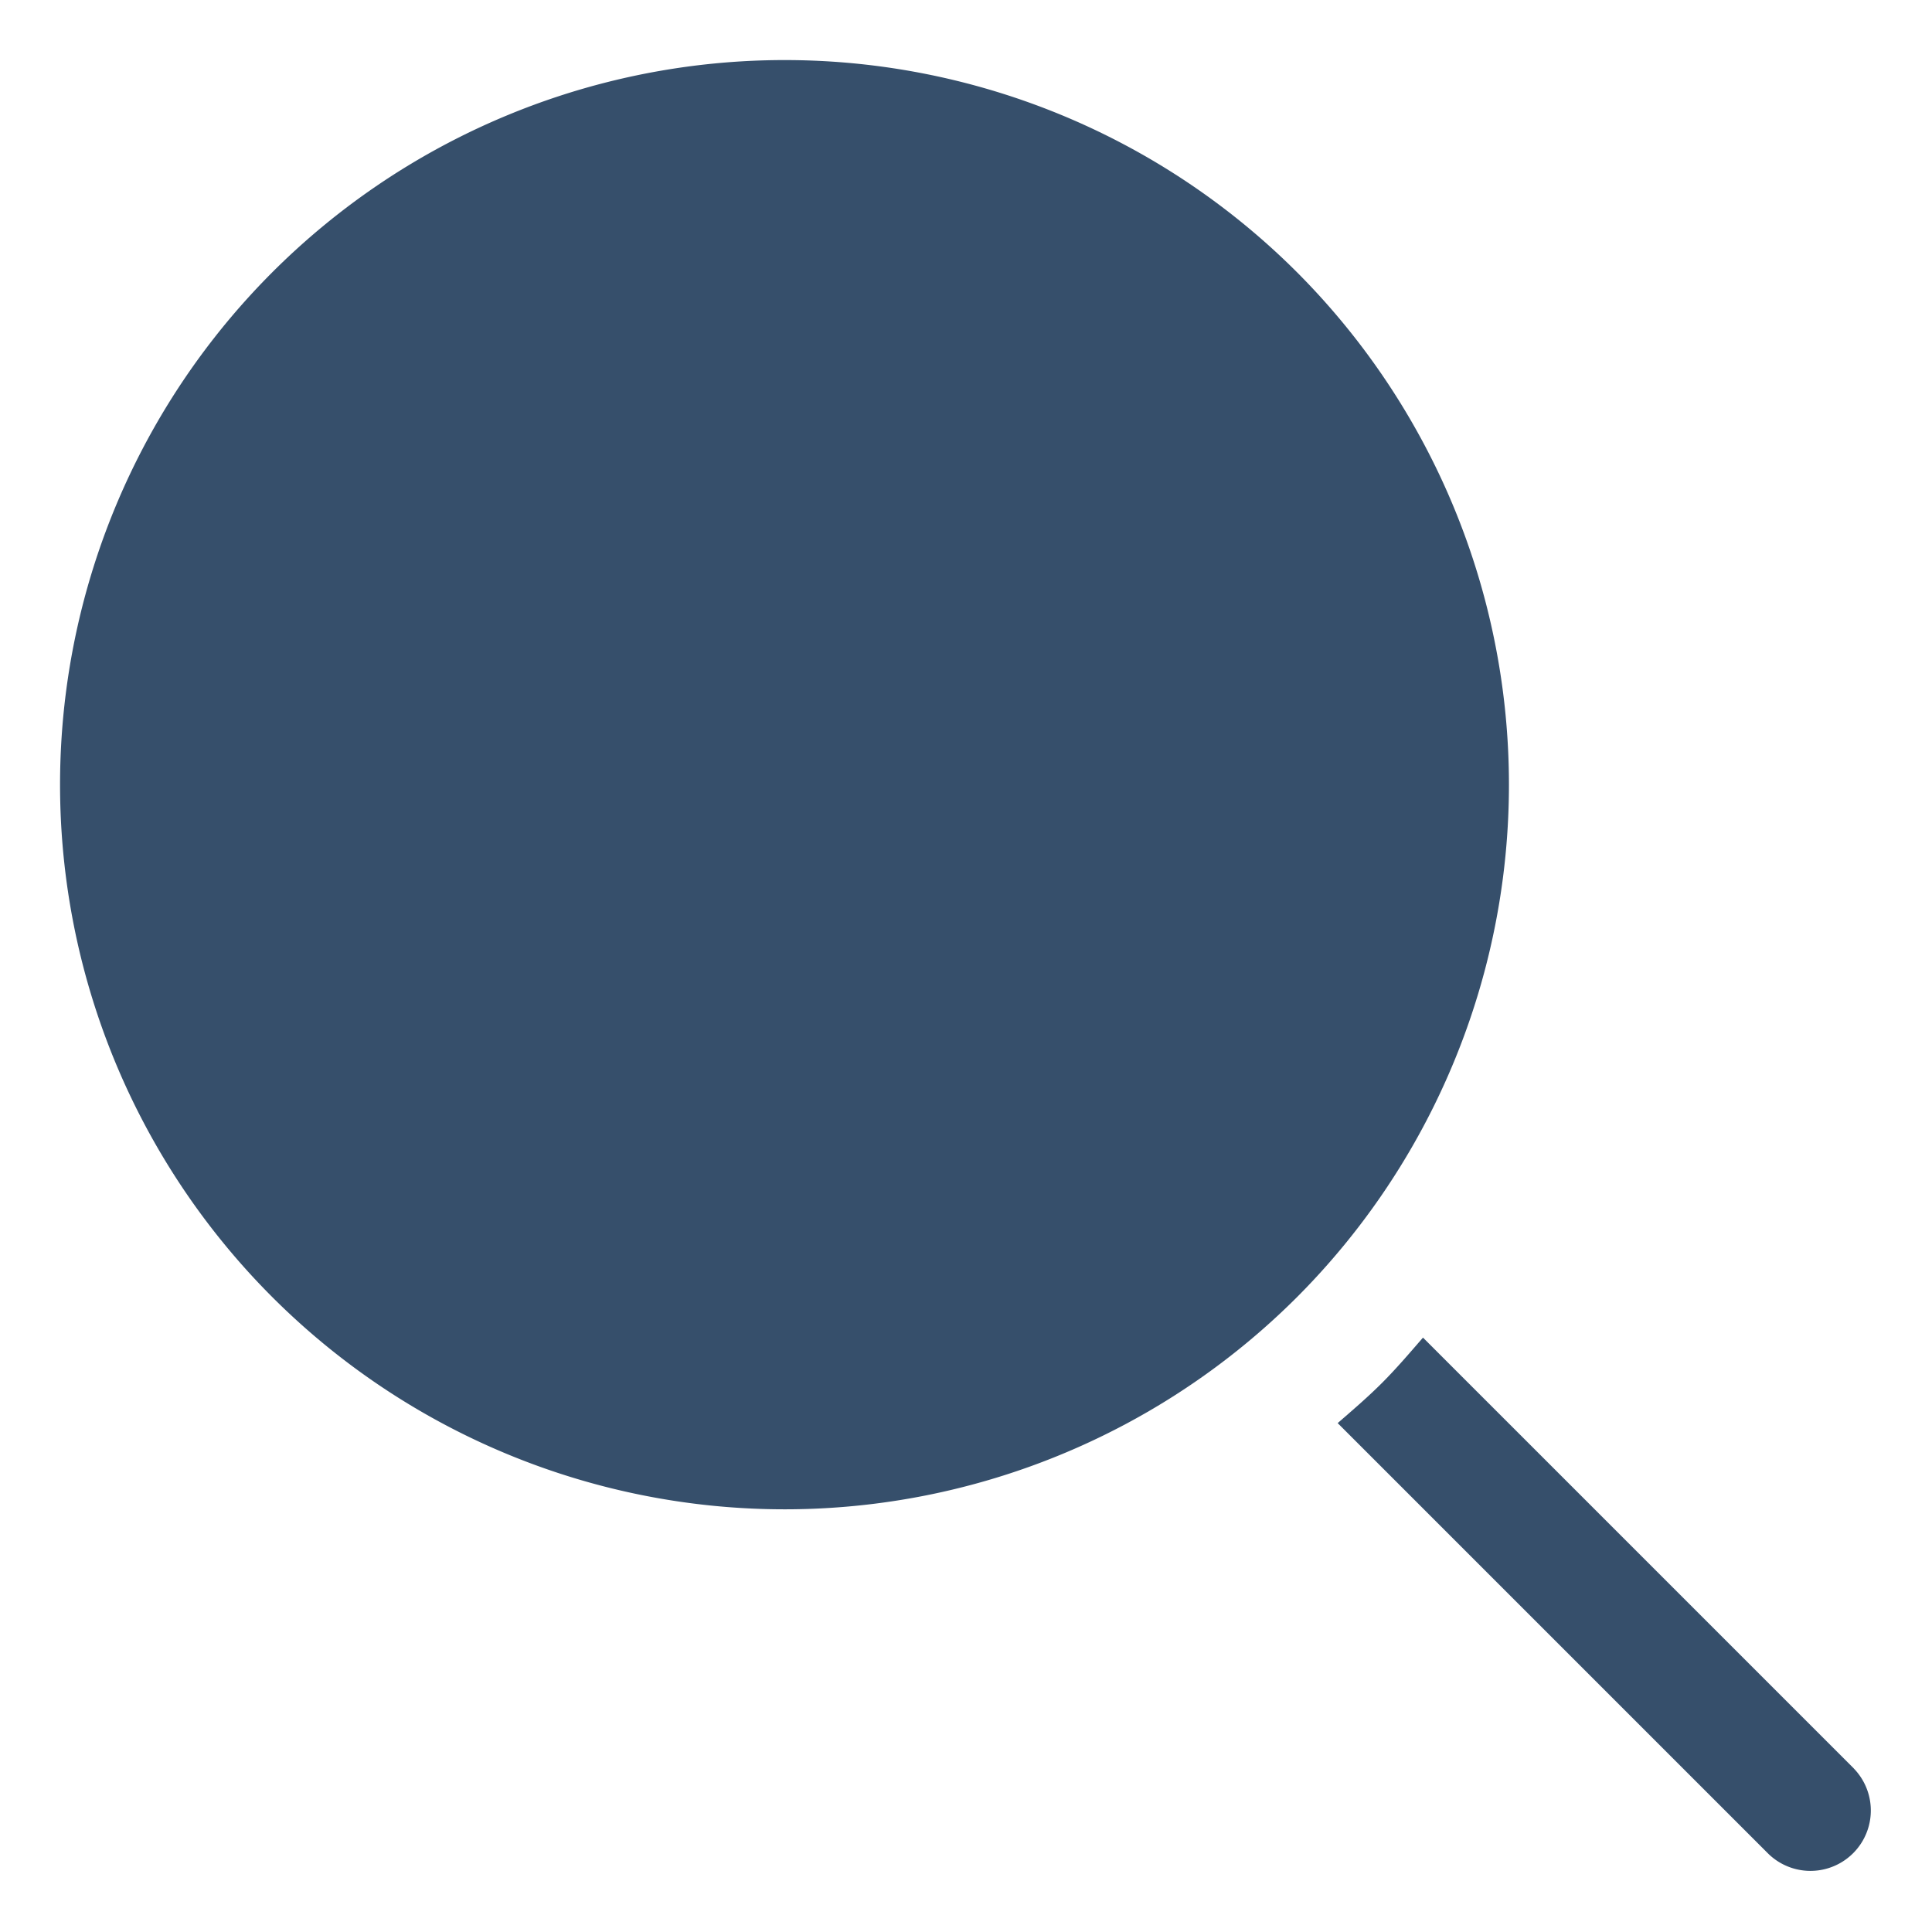 <svg xmlns="http://www.w3.org/2000/svg" viewBox="0 0 32 32"><title>search alt</title><g id="search_alt" data-name="search alt"><rect width="32" height="32" style="fill:none"/><path d="M21.483,4.51a12.002,12.002,0,1,0,0,16.974A12.016,12.016,0,0,0,21.483,4.51Z" style="fill:#364f6b"/><path d="M30.707,29.293l-7.138-7.138c-.218.251-.433.504-.671.743s-.49.454-.742.673l7.136,7.136a1,1,0,0,0,1.414-1.414Z" style="fill:#364f6b"/></g></svg>
